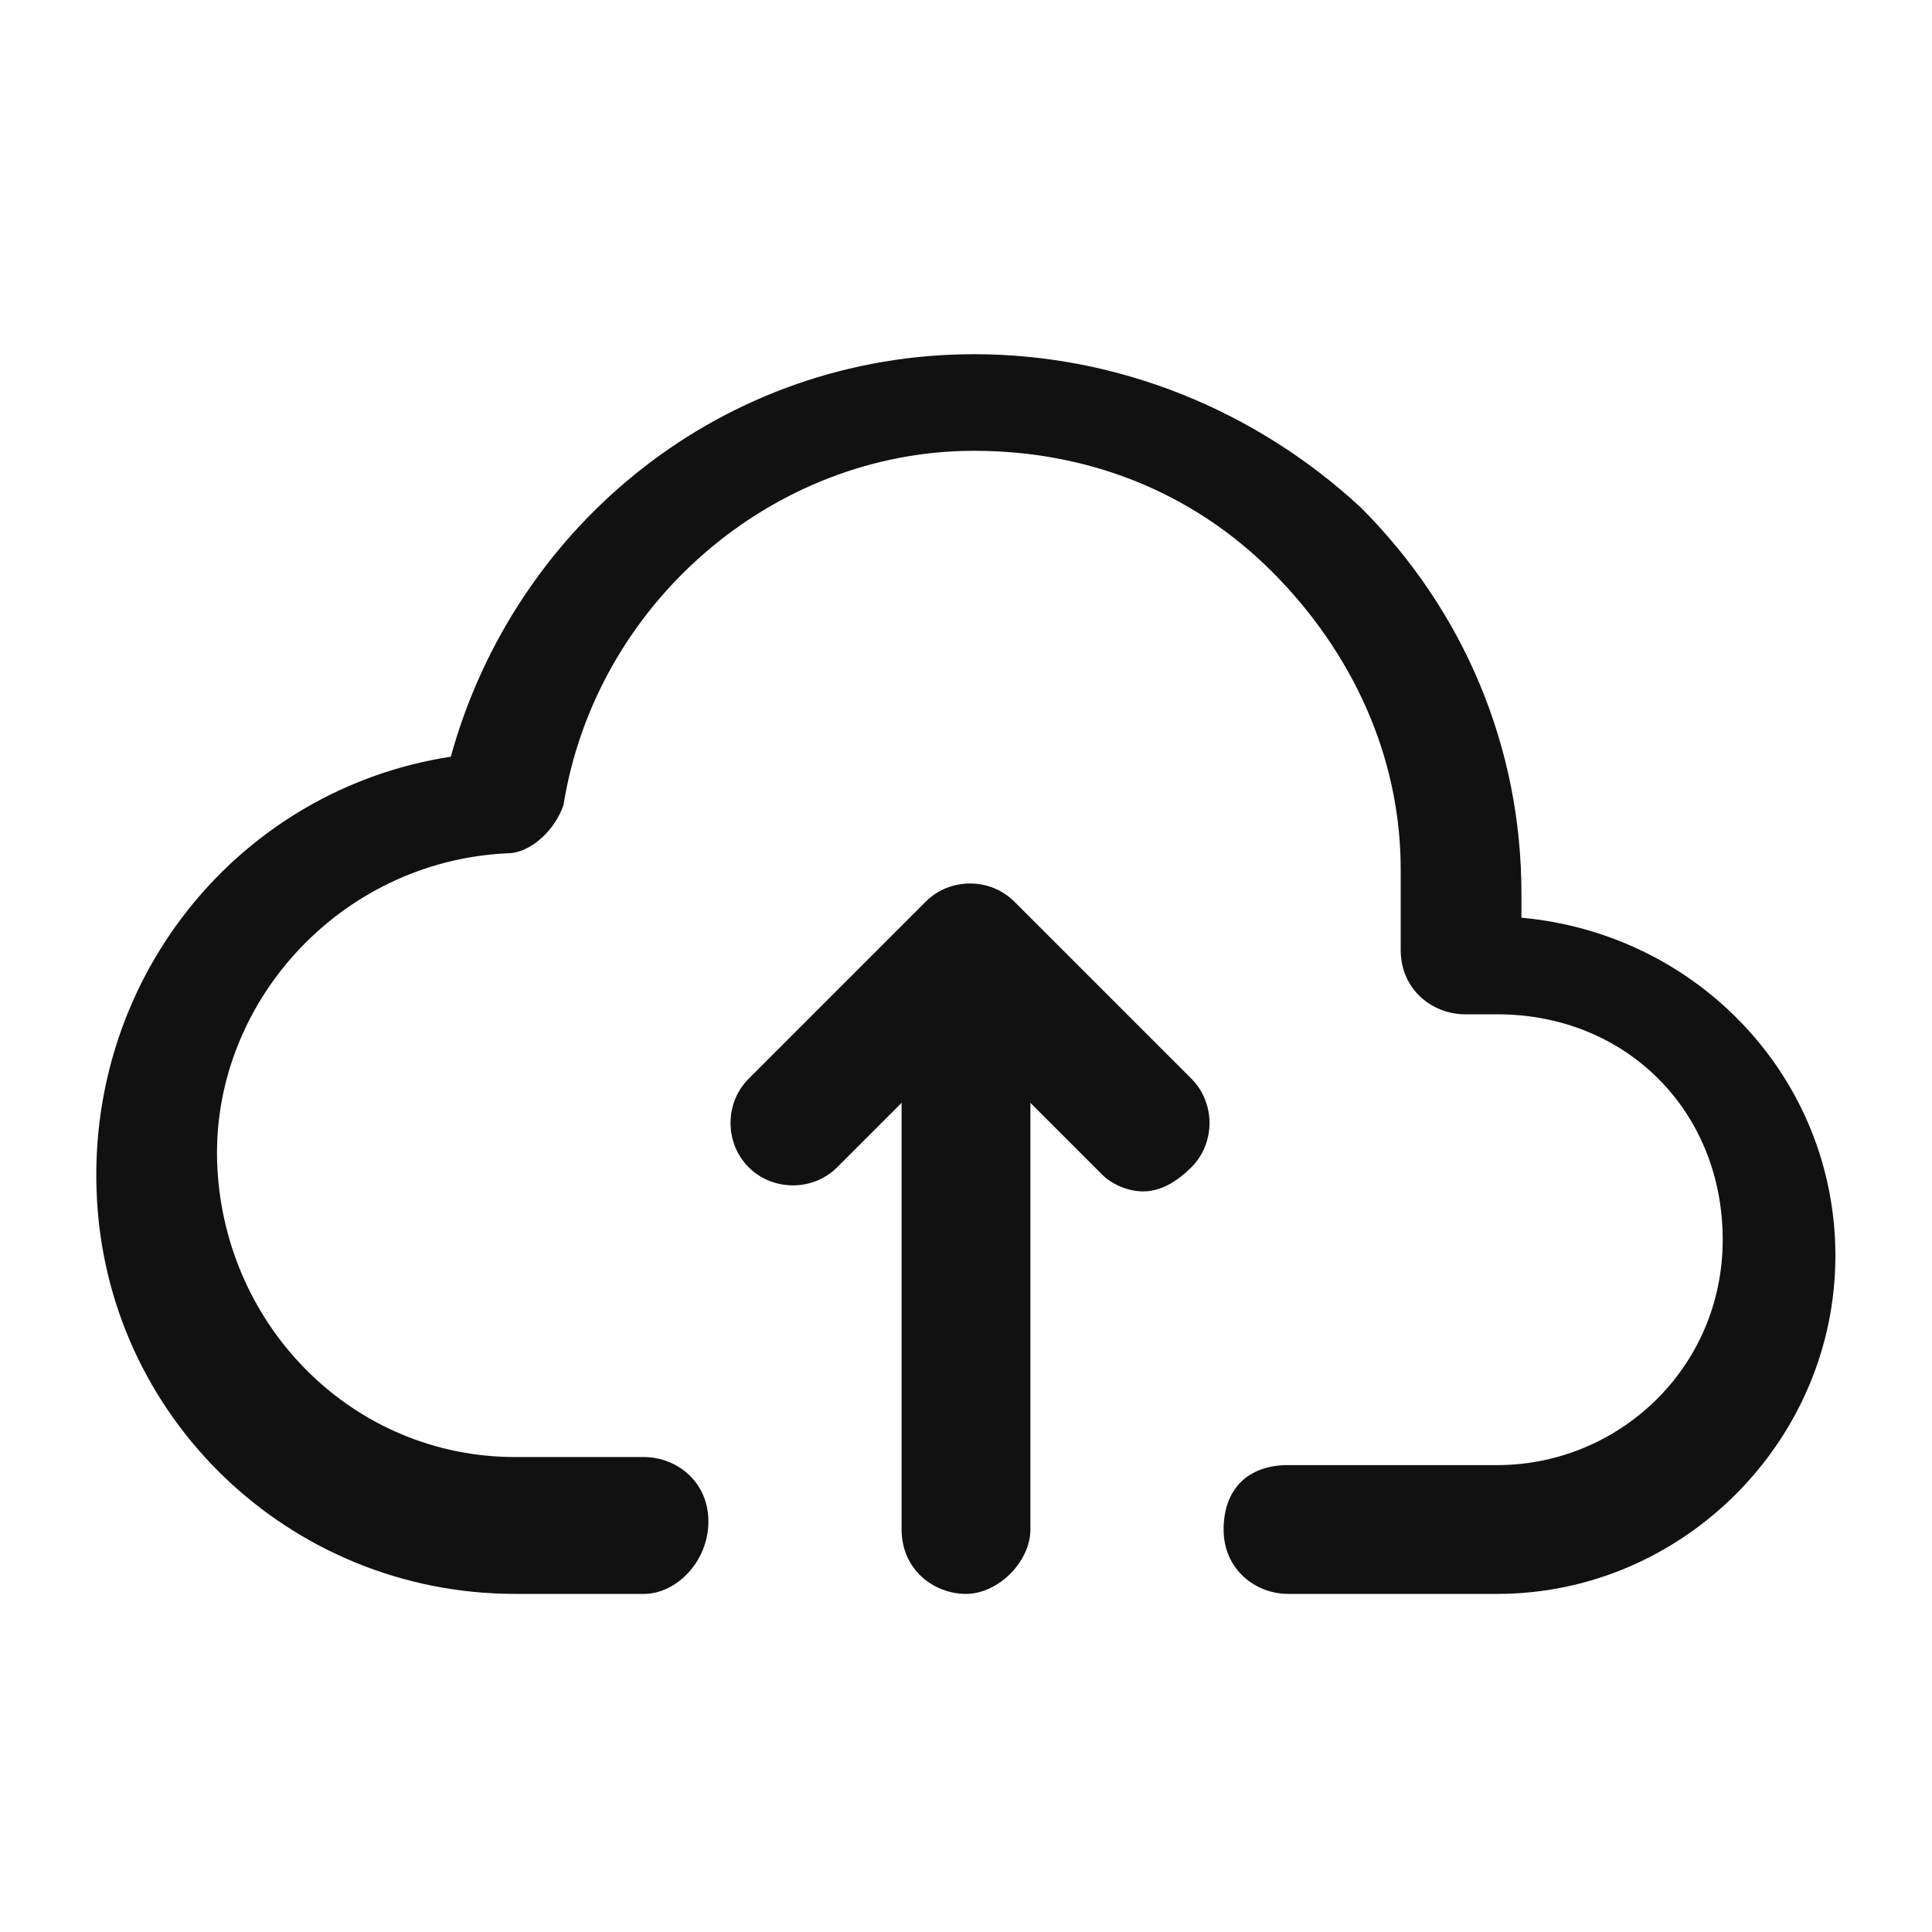 <?xml version="1.0" encoding="utf-8"?>
<!-- Generator: Adobe Illustrator 25.3.0, SVG Export Plug-In . SVG Version: 6.00 Build 0)  -->
<svg version="1.1" id="cloud-upload" xmlns="http://www.w3.org/2000/svg" xmlns:xlink="http://www.w3.org/1999/xlink" x="0px"
	 y="0px" viewBox="0 0 24 24" style="enable-background:new 0 0 24 24;" xml:space="preserve">
<style type="text/css">
	.st0{fill:none;}
	.st1{fill:#111111;}
</style>
<g id="Group_273">
	<g id="Path_146">
		<path class="st0" d="M0,0h24v24H0V0z"/>
	</g>
	<g id="Path_147">
		<path class="st1" d="M12,19.8c-0.4,0-0.8-0.3-0.8-0.8v-7c0-0.4,0.3-0.8,0.8-0.8s0.8,0.3,0.8,0.8v7C12.8,19.4,12.4,19.8,12,19.8z"
			/>
	</g>
	<g id="Path_148">
		<path class="st1" d="M14.2,14.8c-0.2,0-0.4-0.1-0.5-0.2L12,12.9l-1.6,1.6c-0.3,0.3-0.8,0.3-1.1,0s-0.3-0.8,0-1.1l2.2-2.2
			c0.3-0.3,0.8-0.3,1.1,0l2.2,2.2c0.3,0.3,0.3,0.8,0,1.1C14.6,14.7,14.4,14.8,14.2,14.8z"/>
	</g>
	<g id="Path_149">
		<path class="st1" d="M6.4,19.8c-2.8,0-5.1-2.2-5.2-5c-0.1-2.7,1.8-5,4.4-5.4c0.8-2.9,3.4-5,6.5-5c1.8,0,3.5,0.7,4.8,1.9
			c1.3,1.3,2,3,2,4.8v0.3c2.2,0.2,3.9,2,3.9,4.2c0,2.3-1.9,4.2-4.2,4.2H16c-0.4,0-0.8-0.3-0.8-0.8s0.3-0.8,0.8-0.8h2.6
			c1.5,0,2.8-1.2,2.8-2.8s-1.2-2.8-2.8-2.8h-0.4c-0.4,0-0.8-0.3-0.8-0.8v-1c0-1.4-0.6-2.7-1.6-3.7s-2.3-1.5-3.7-1.5
			c-2.5,0-4.7,1.9-5.1,4.4c-0.1,0.3-0.4,0.6-0.7,0.6c-2.1,0.1-3.7,1.9-3.6,3.9c0.1,2,1.7,3.6,3.7,3.6c0,0,0,0,0,0H8
			c0.4,0,0.8,0.3,0.8,0.8S8.4,19.8,8,19.8H6.4C6.4,19.8,6.4,19.8,6.4,19.8z"/>
	</g>
</g>
</svg>
